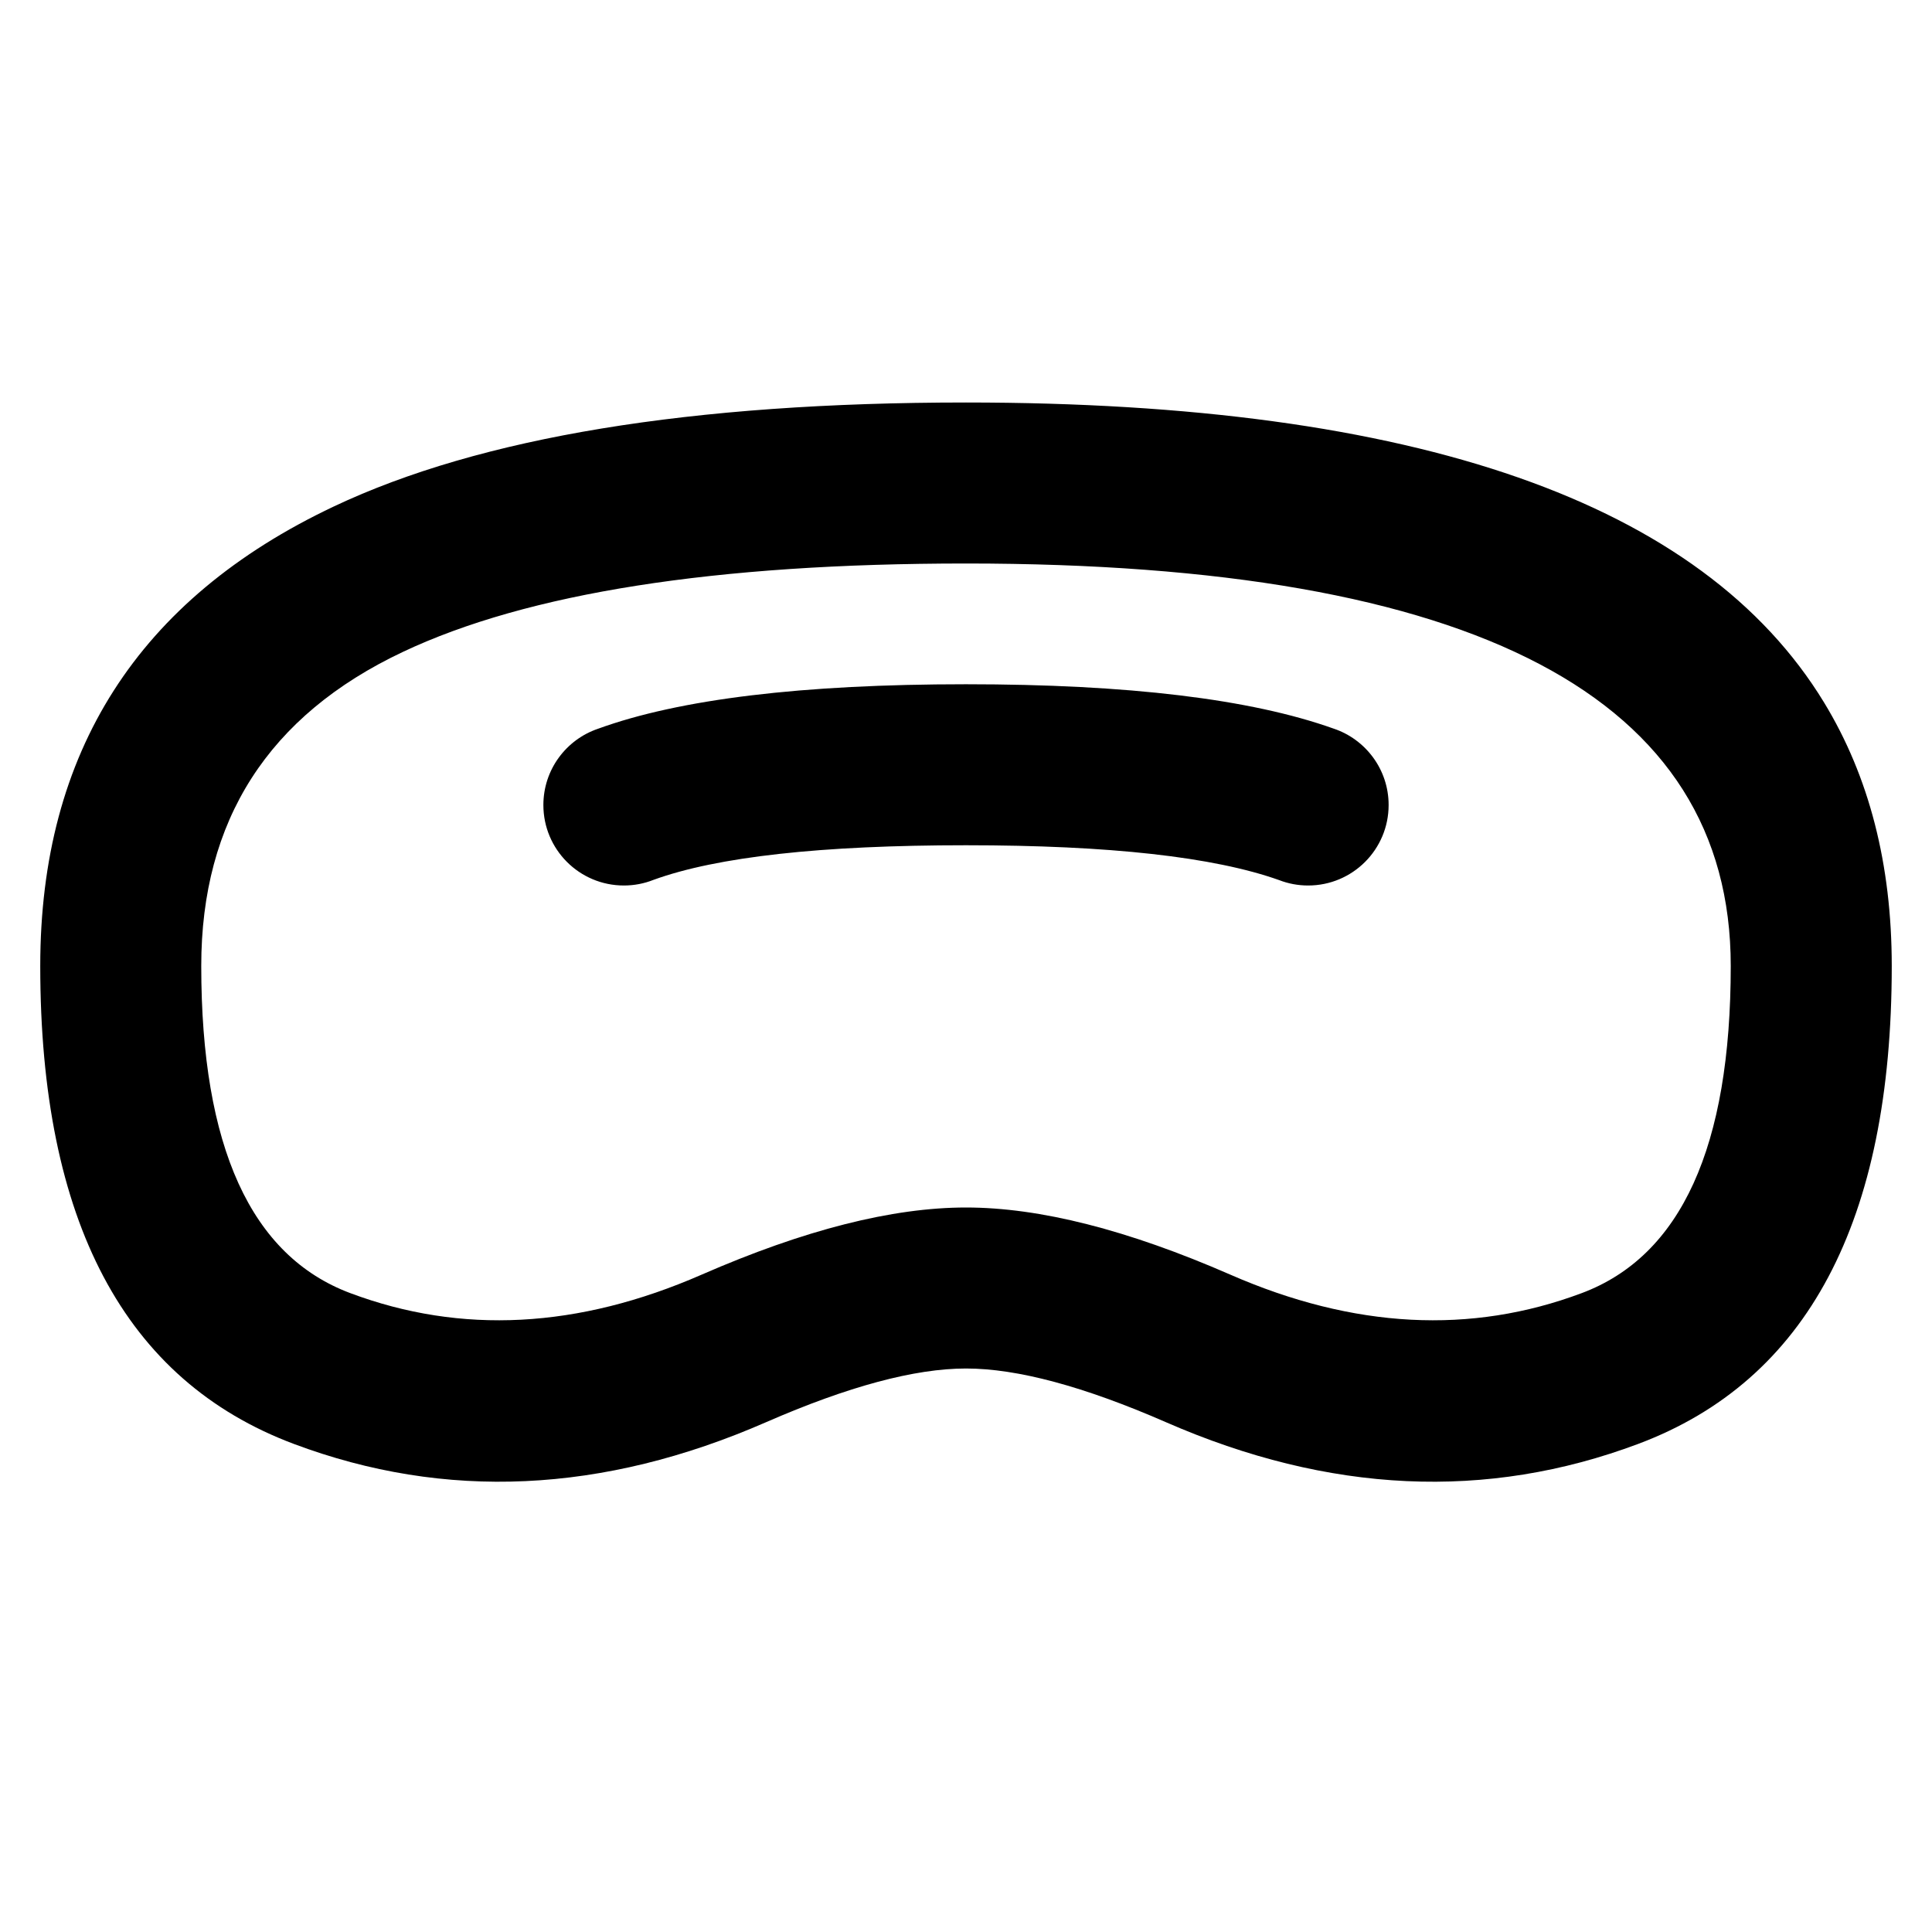 <svg xmlns="http://www.w3.org/2000/svg" xmlns:xlink="http://www.w3.org/1999/xlink" width="48" height="48" viewBox="0 0 48 48" fill="none">
<path d="M40.702 35.873C44.901 34.298 47 30.341 47 24C47 21.477 46.44 19.295 45.319 17.454C42.294 12.485 35.188 10 24 10C17.171 10 11.937 10.861 8.296 12.582C3.432 14.881 1 18.687 1 24C1 30.341 3.099 34.298 7.298 35.873C11.066 37.286 14.977 37.106 19.033 35.334C21.069 34.445 22.725 34 24 34C25.276 34 26.931 34.445 28.967 35.334C33.023 37.106 36.934 37.286 40.702 35.873ZM24 14C36.667 14 43 17.333 43 24C43 28.493 41.766 31.202 39.298 32.127C36.543 33.16 33.633 33.008 30.569 31.669C28.022 30.556 25.833 30 24 30C22.168 30 19.978 30.556 17.431 31.669C14.367 33.008 11.457 33.16 8.702 32.127C6.234 31.202 5 28.493 5 24C5 20.376 6.669 17.775 10.006 16.198C13.105 14.733 17.77 14 24 14ZM16.233 21.861C16.006 21.951 15.759 22 15.5 22C14.395 22 13.5 21.105 13.5 20C13.5 19.121 14.067 18.375 14.854 18.107C16.879 17.369 19.927 17 24 17C28.029 17 31.073 17.367 33.133 18.102C33.927 18.367 34.5 19.116 34.5 20C34.5 21.105 33.605 22 32.5 22C32.246 22 32.004 21.953 31.78 21.866C30.157 21.289 27.564 21 24 21C20.401 21 17.812 21.287 16.233 21.861Z" fill-rule="evenodd"  fill="#000000" >
</path>
</svg>

